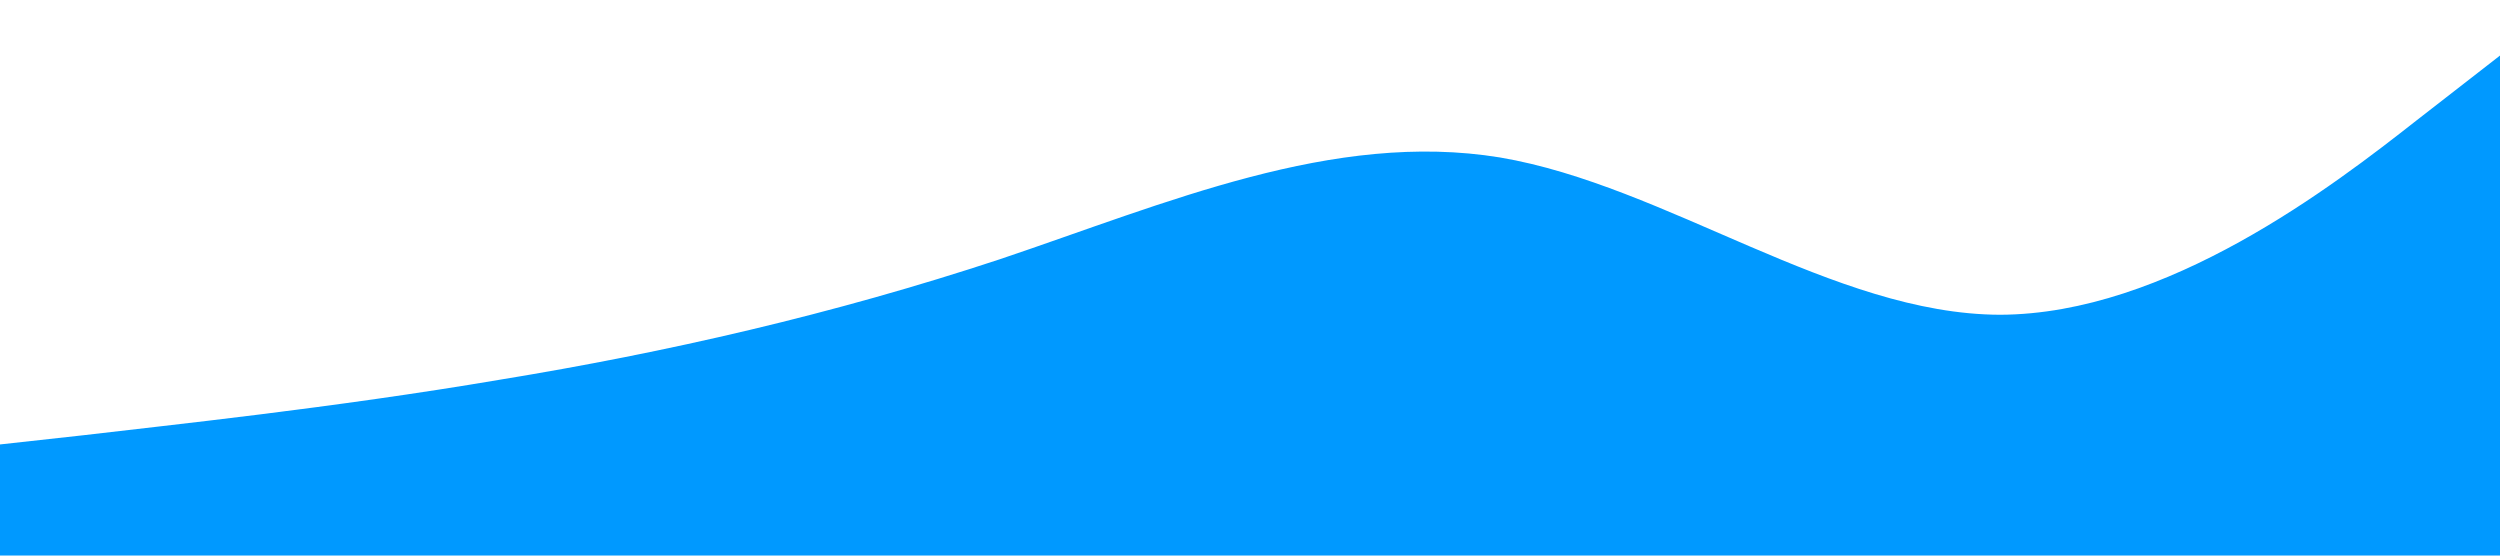 <?xml version="1.0" standalone="no"?><svg xmlns="http://www.w3.org/2000/svg" viewBox="0 0 1440 320"><path fill="#0099ff" fill-opacity="1" d="M0,256L48,250.7C96,245,192,235,288,218.7C384,203,480,181,576,149.3C672,117,768,75,864,90.7C960,107,1056,181,1152,181.3C1248,181,1344,107,1392,69.3L1440,32L1440,320L1392,320C1344,320,1248,320,1152,320C1056,320,960,320,864,320C768,320,672,320,576,320C480,320,384,320,288,320C192,320,96,320,48,320L0,320Z"></path></svg>